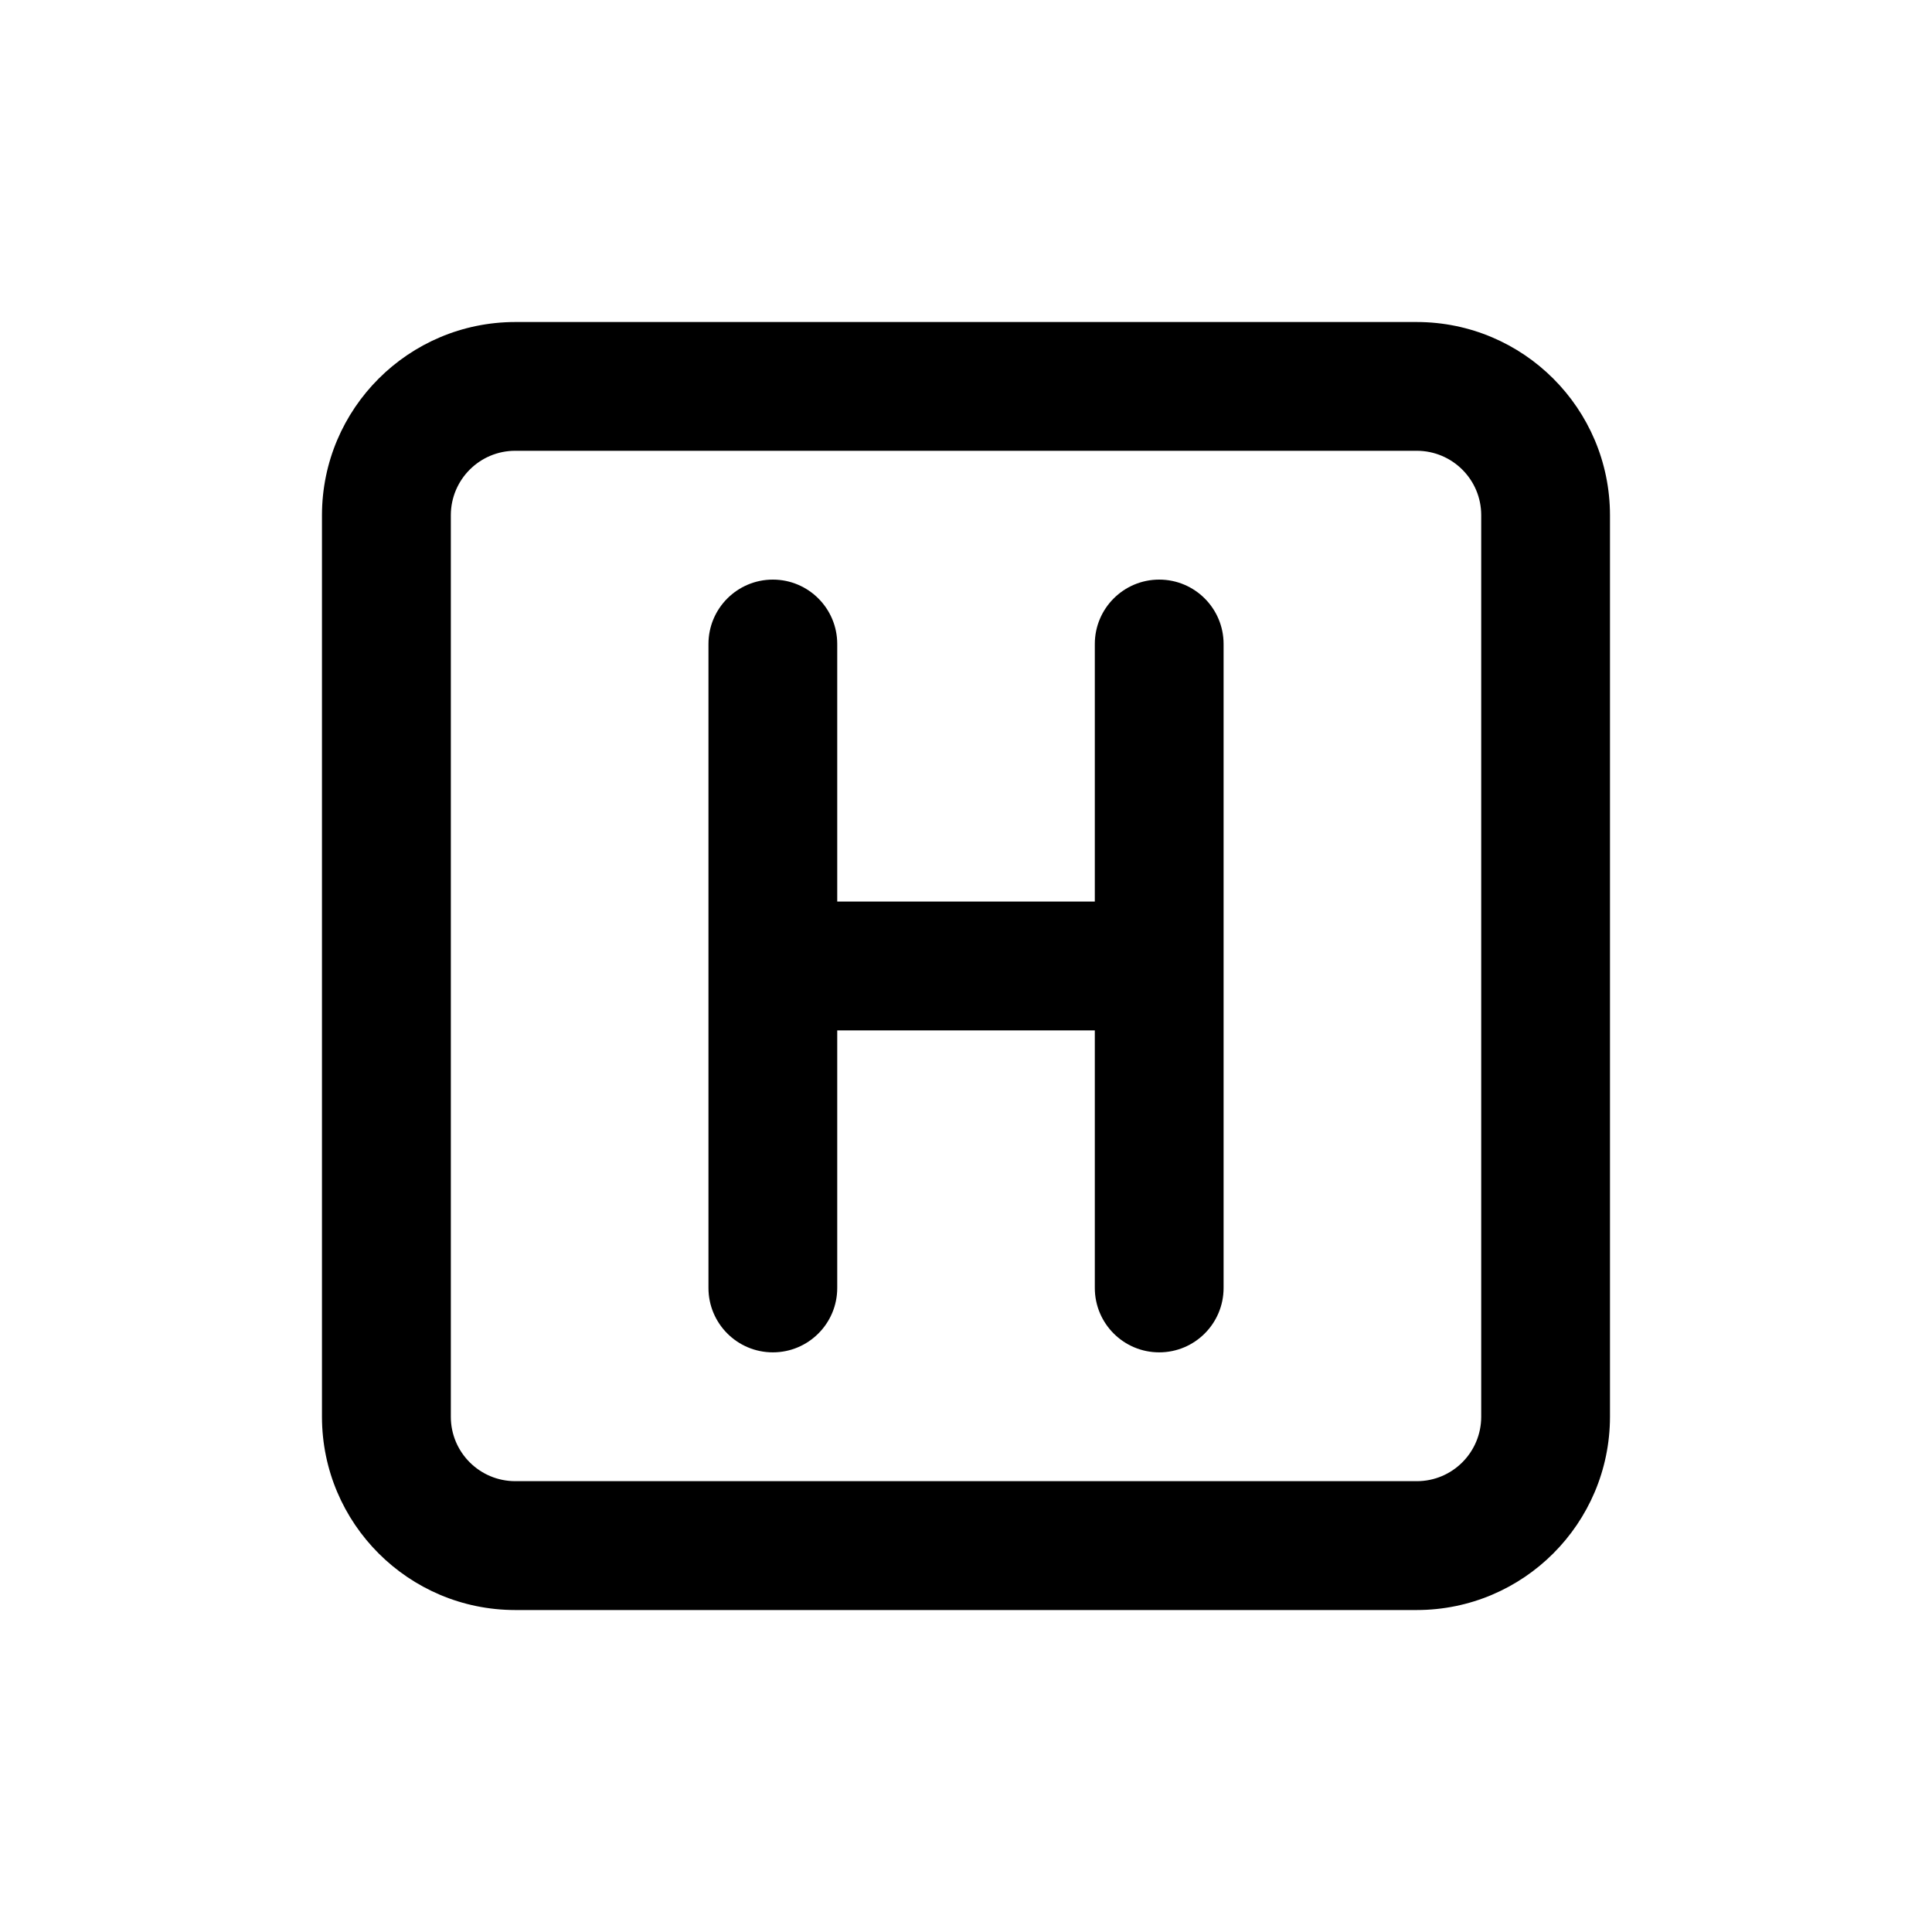 <!-- Generated by IcoMoon.io -->
<svg version="1.1" xmlns="http://www.w3.org/2000/svg" width="40" height="40" viewBox="0 0 40 40">
<title>hospital-square-sign</title>
<path d="M24 12c-0 0-0 0-0 0-0.736 0-1.333 0.597-1.333 1.333 0 0 0 0 0 0v-0 5.333h-5.333v-5.333c0-0.736-0.597-1.333-1.333-1.333s-1.333 0.597-1.333 1.333v0 13.333c0 0.736 0.597 1.333 1.333 1.333s1.333-0.597 1.333-1.333v0-5.333h5.333v5.333c0 0.736 0.597 1.333 1.333 1.333s1.333-0.597 1.333-1.333v0-13.333c0-0 0-0 0-0 0-0.736-0.597-1.333-1.333-1.333-0 0-0 0-0 0h0zM29.333 6.667h-18.667c-2.208 0.003-3.998 1.792-4 4v18.667c0.002 2.208 1.792 3.998 4 4h18.667c2.208-0.002 3.997-1.792 4-4v-18.667c-0.002-2.208-1.792-3.998-4-4h-0zM30.667 29.333c-0.001 0.736-0.597 1.333-1.333 1.333h-18.667c-0.736-0.001-1.333-0.597-1.333-1.333v-18.667c0.001-0.736 0.597-1.333 1.333-1.333h18.667c0.736 0.001 1.333 0.597 1.333 1.333v0z"></path>
</svg>

